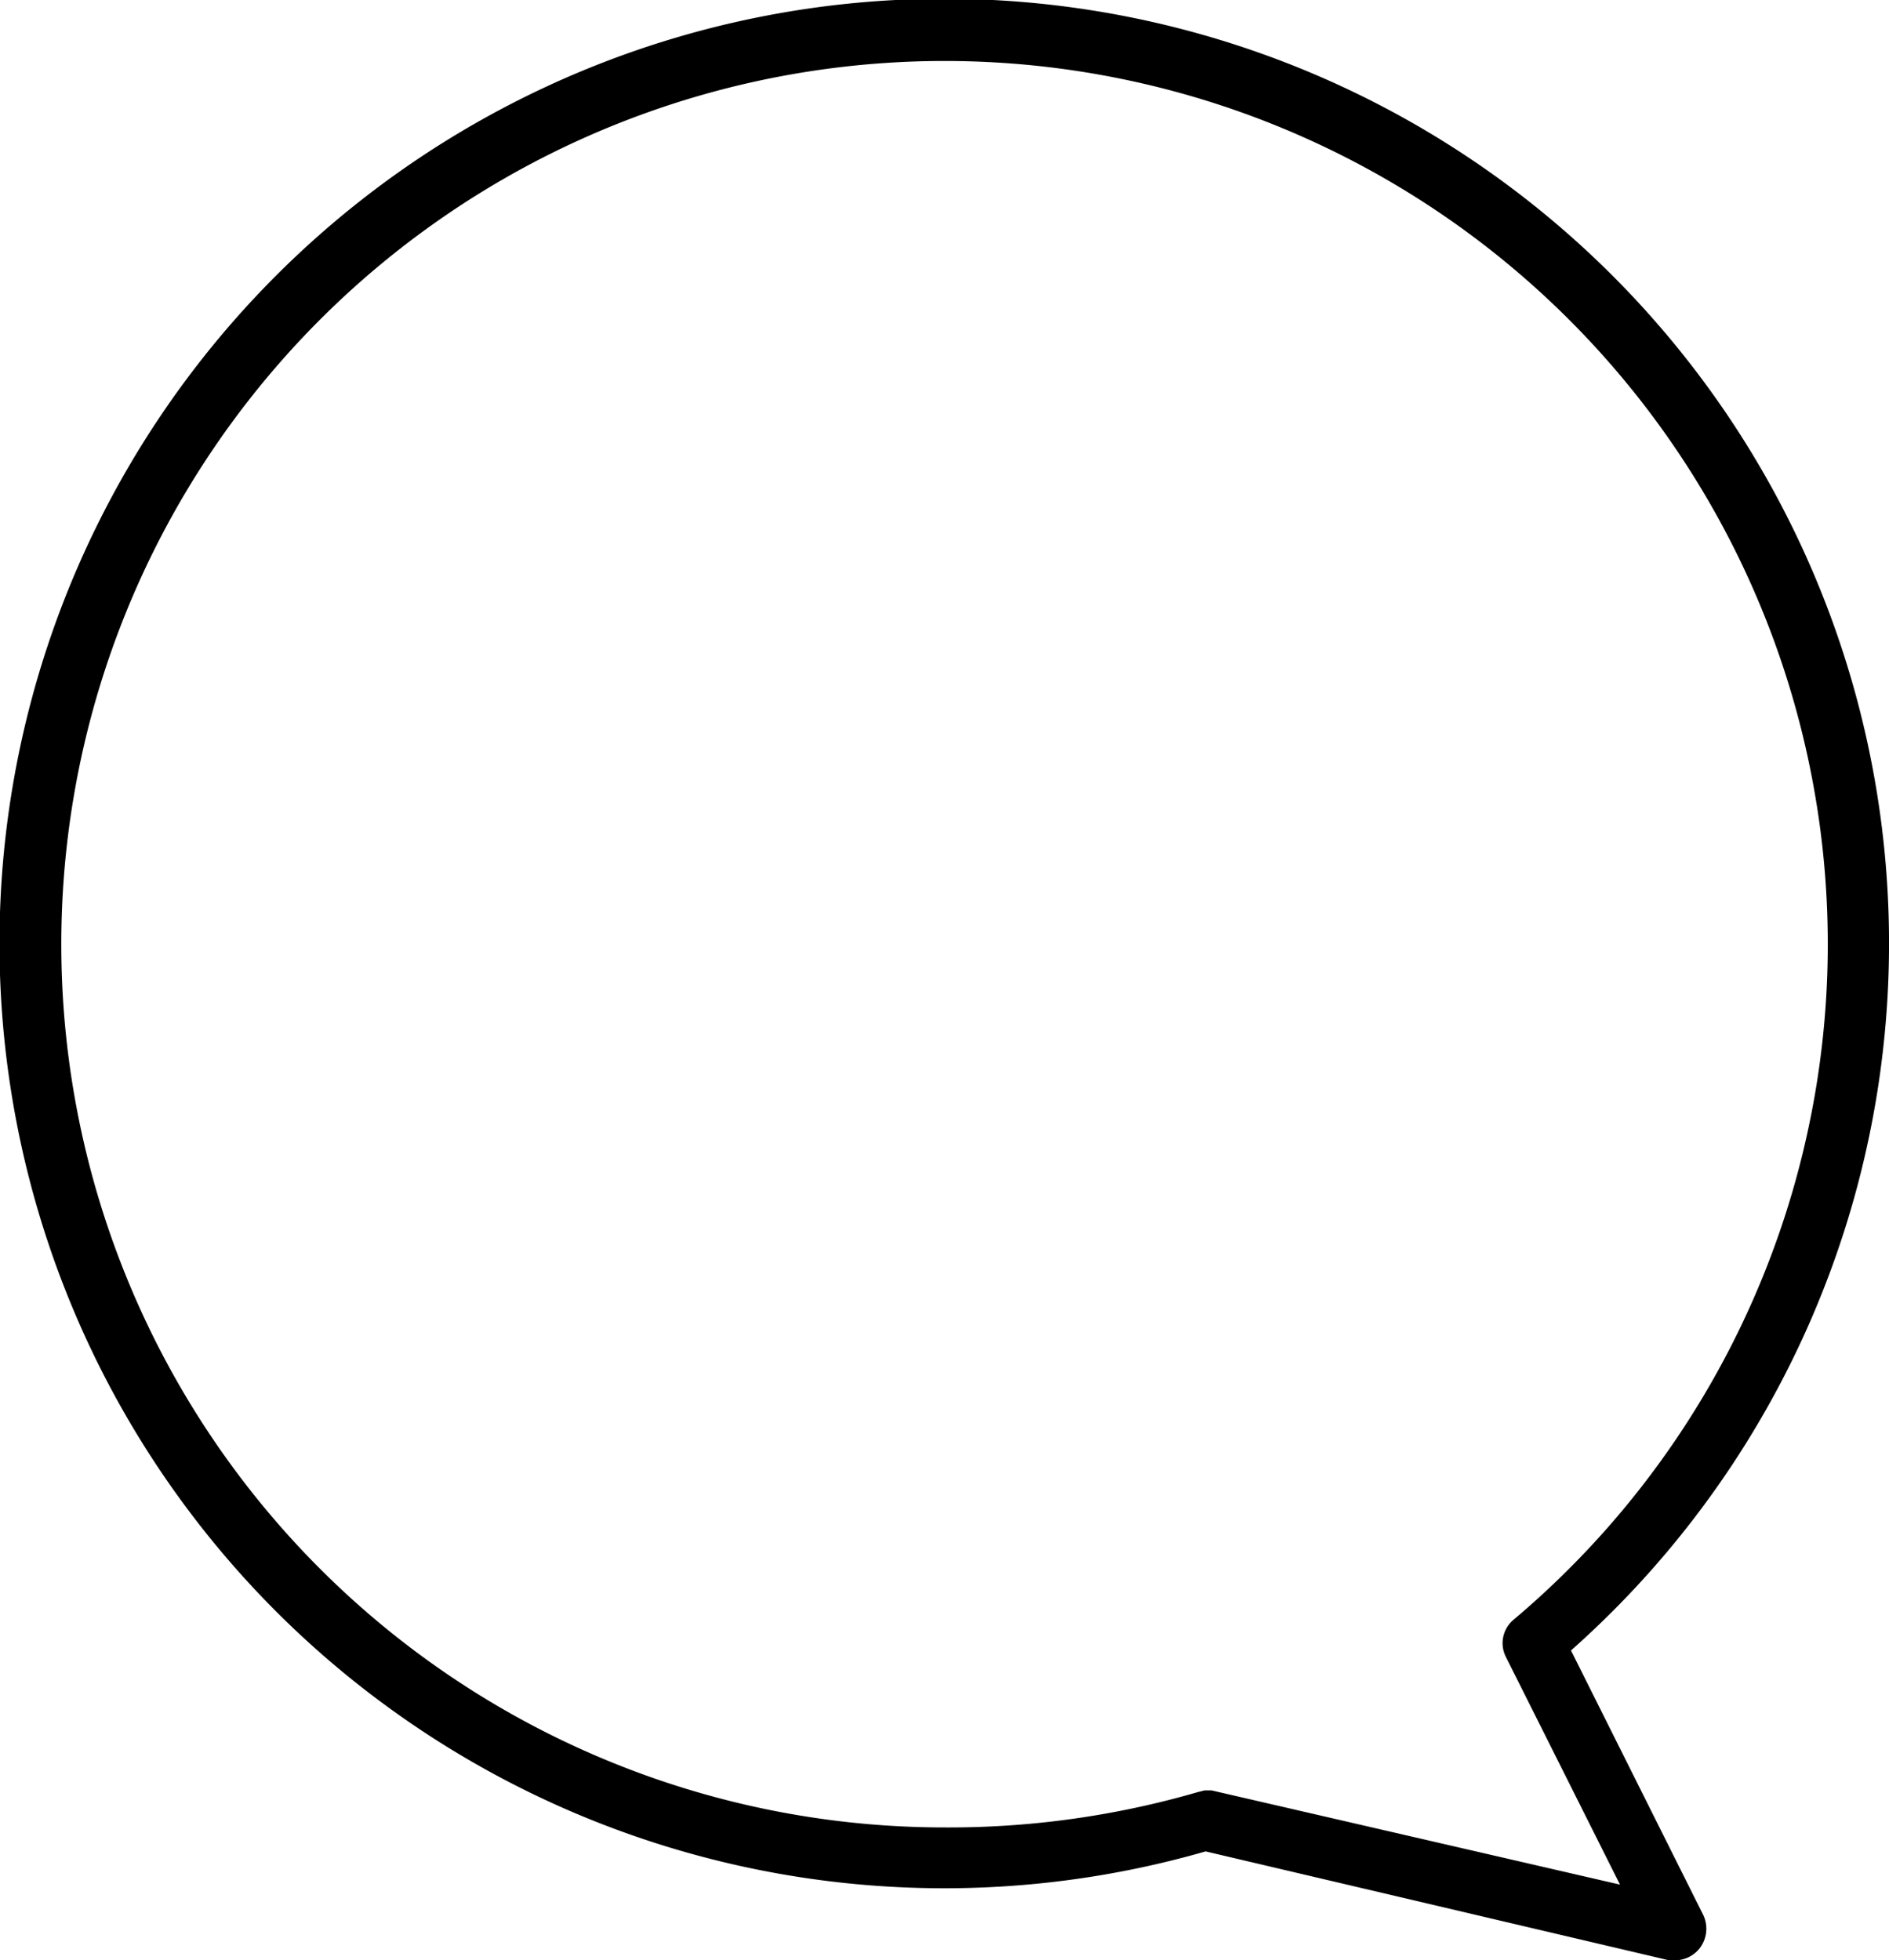 <svg xmlns="http://www.w3.org/2000/svg" viewBox="0 0 34.69 36"><g id="Capa_2" data-name="Capa 2"><g id="Capa_1-2" data-name="Capa 1"><path d="M30.78,36h-.13l-8.51-2a17.35,17.35,0,1,1,6.71-3.69l2.43,4.86a.59.59,0,0,1-.06.6A.58.58,0,0,1,30.78,36Zm-8.66-3.12.13,0,7.5,1.73-2.1-4.19a.56.56,0,0,1,.14-.67,16.22,16.22,0,1,0-10.44,3.81A16.39,16.39,0,0,0,22,32.91Z"/></g></g></svg>
